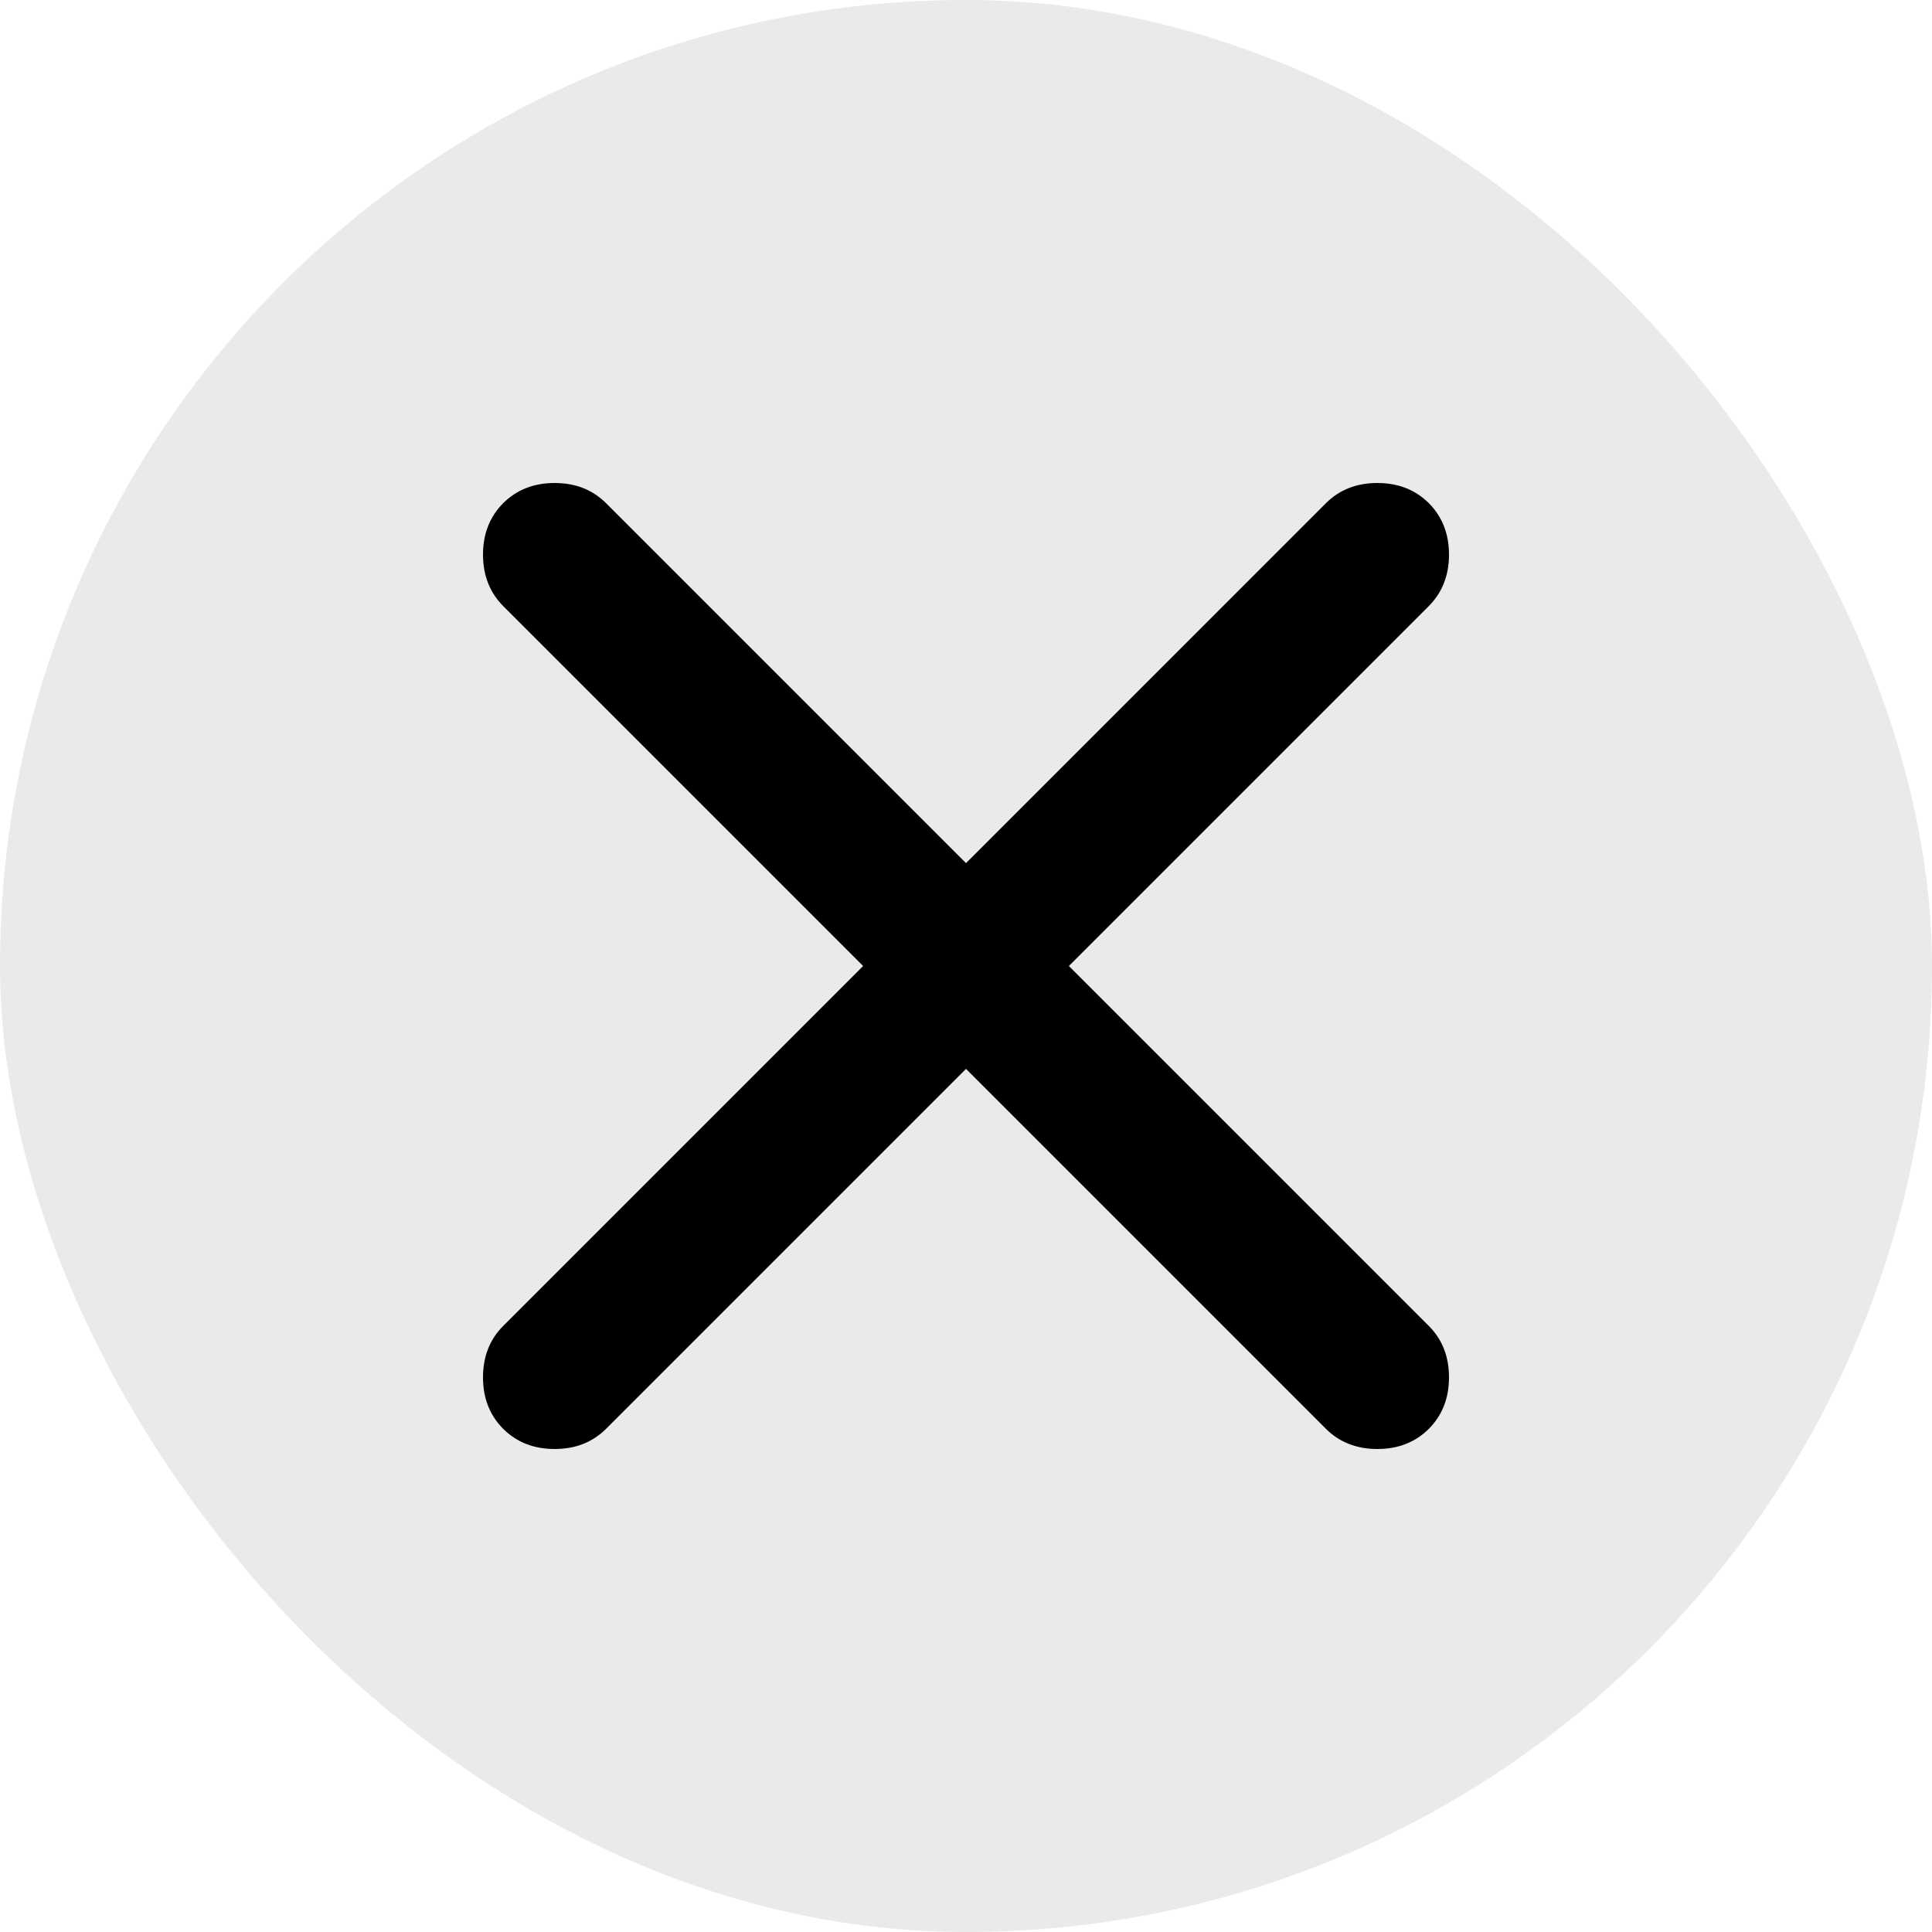 <svg width="16" height="16" viewBox="0 0 16 16" fill="none" xmlns="http://www.w3.org/2000/svg">
  <g id="close">
    <rect width="16" height="16" rx="8" fill="#EAEAEA"/>
    <path id="close_2" d="M8 8.852L5.019 11.833C4.907 11.944 4.766 12 4.593 12C4.421 12 4.279 11.944 4.167 11.833C4.056 11.721 4 11.579 4 11.407C4 11.234 4.056 11.092 4.167 10.981L7.148 8L4.167 5.019C4.056 4.907 4 4.765 4 4.593C4 4.421 4.056 4.279 4.167 4.167C4.279 4.056 4.421 4 4.593 4C4.766 4 4.907 4.056 5.019 4.167L8 7.148L10.981 4.167C11.092 4.056 11.235 4 11.407 4C11.579 4 11.721 4.056 11.833 4.167C11.944 4.279 12 4.421 12 4.593C12 4.765 11.944 4.907 11.833 5.019L8.852 8L11.833 10.981C11.944 11.092 12 11.234 12 11.407C12 11.579 11.944 11.721 11.833 11.833C11.721 11.944 11.579 12 11.407 12C11.235 12 11.092 11.944 10.981 11.833L8 8.852Z" fill="#000000"/>
  </g>
</svg>
